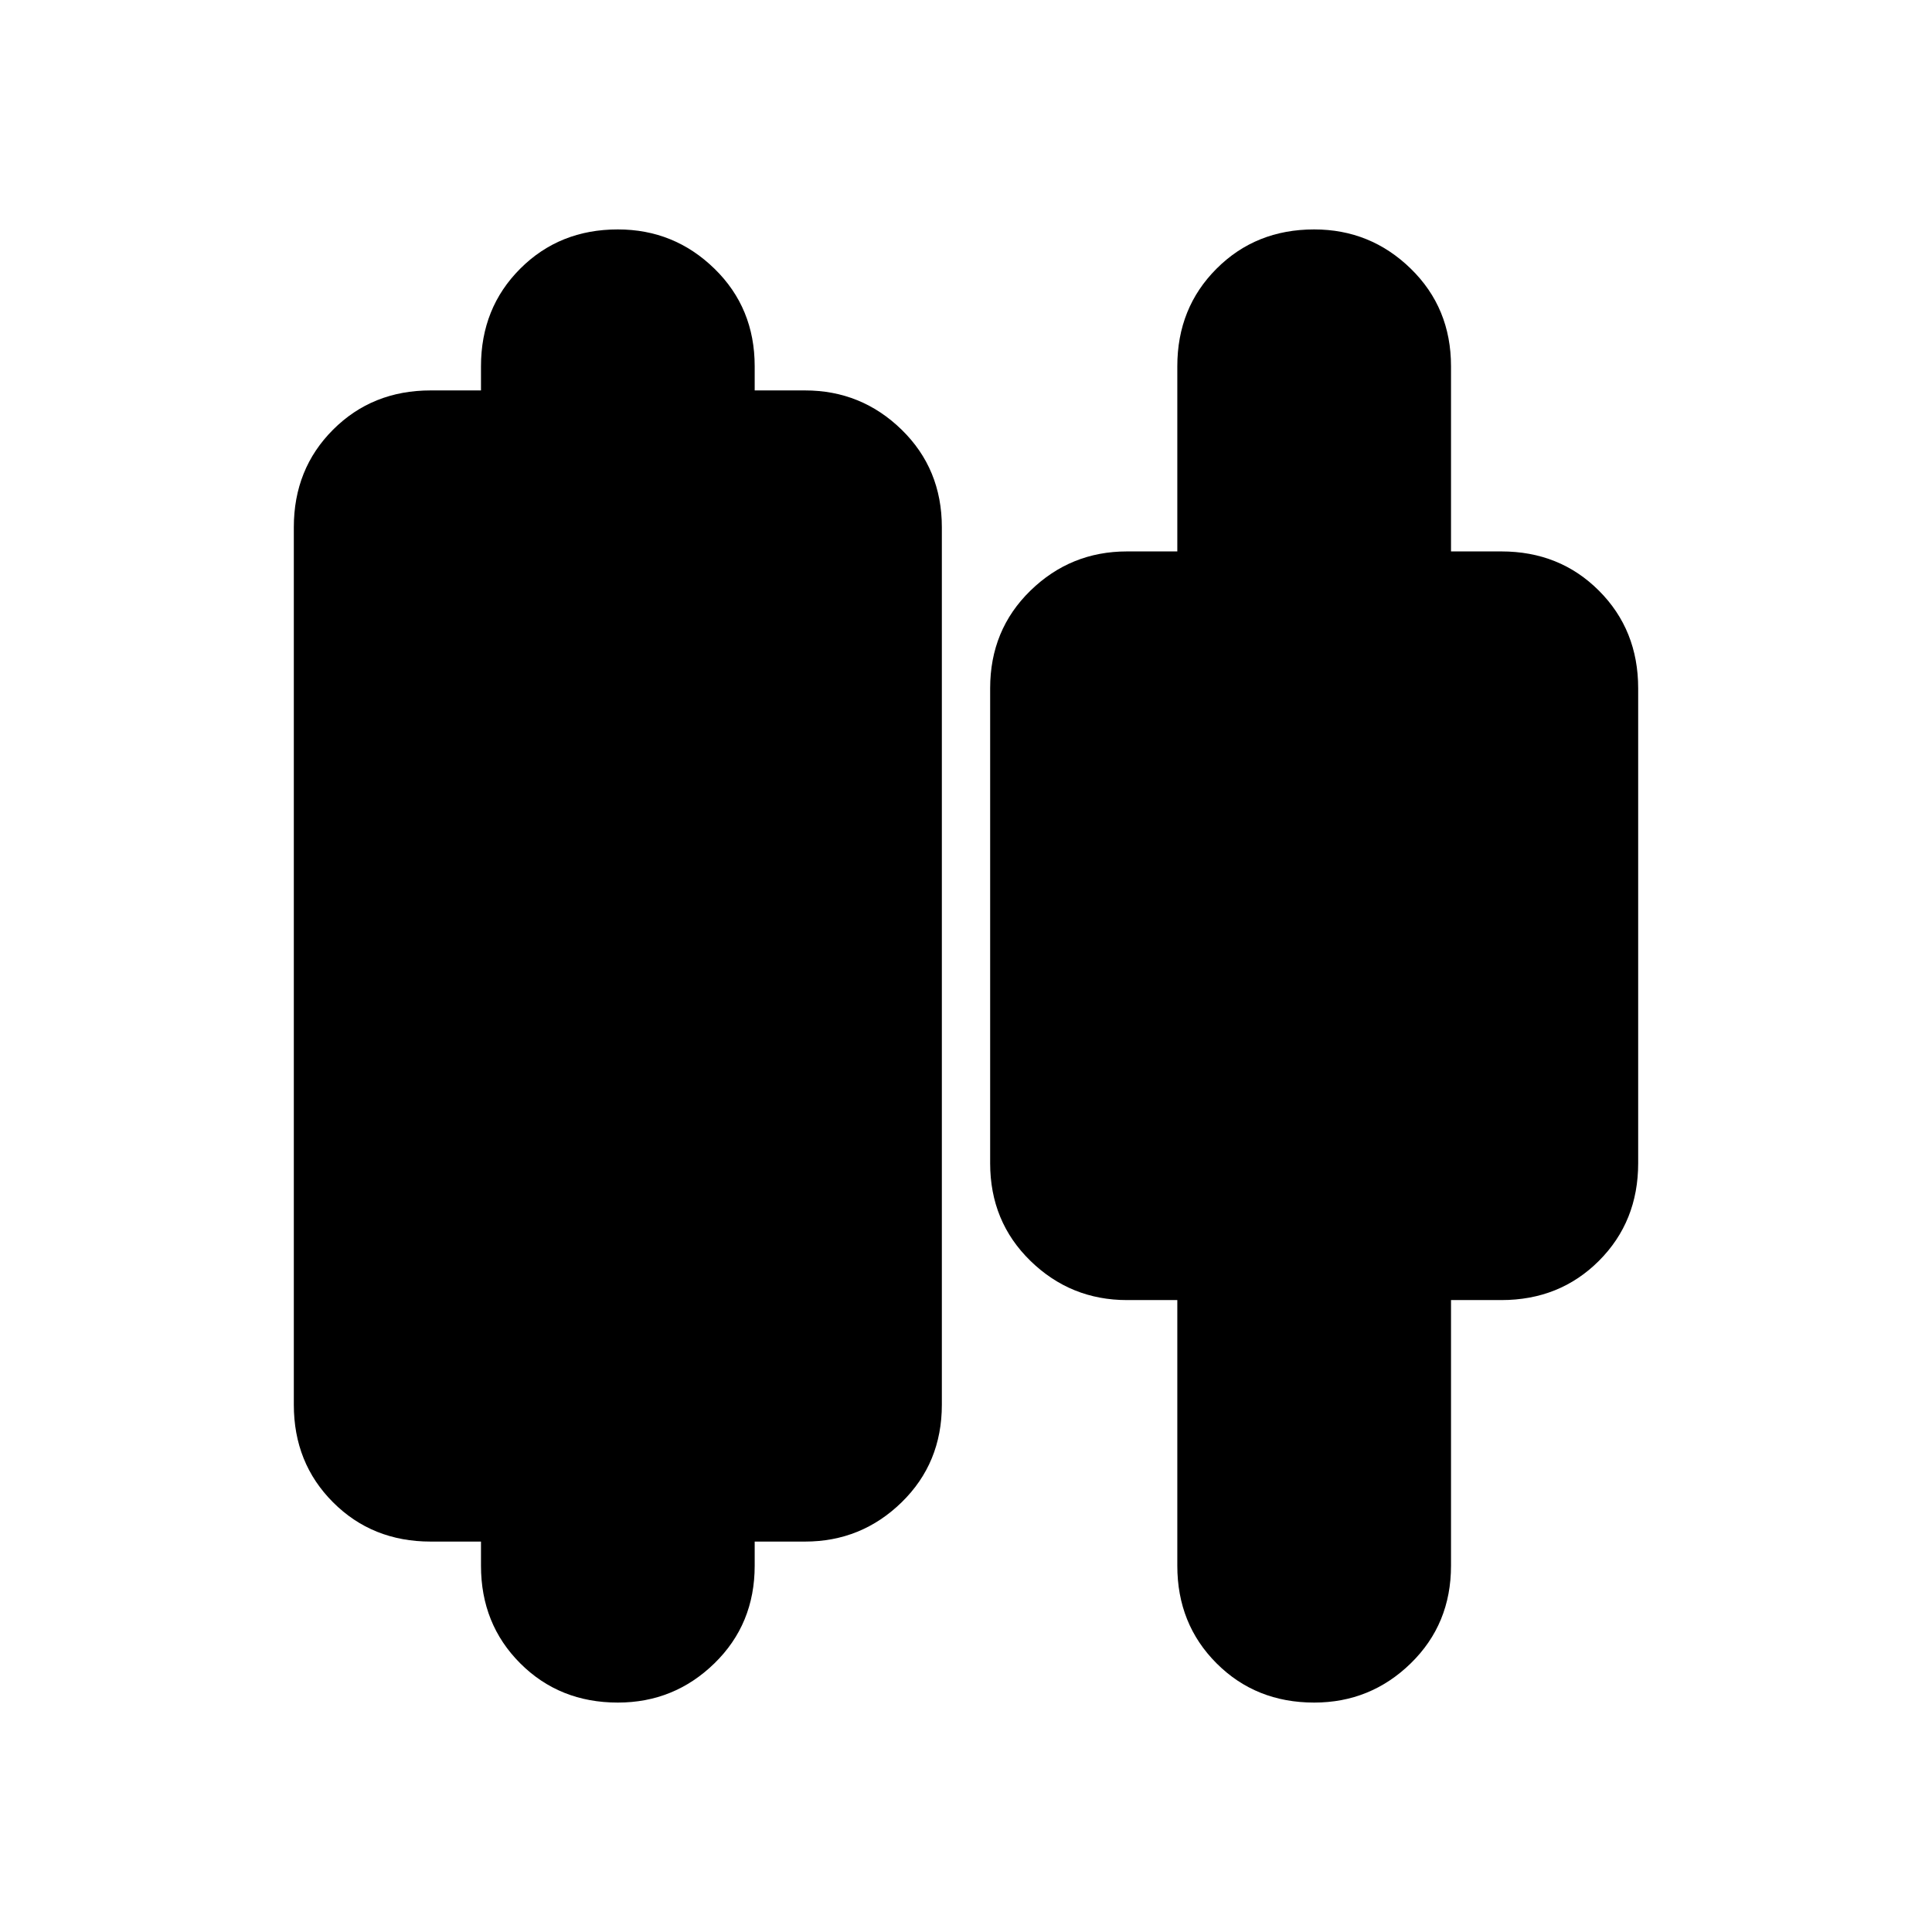 <svg xmlns="http://www.w3.org/2000/svg" height="24" viewBox="0 -960 960 960" width="24"><path d="M239-182v-12h-25q-29 0-48.5-19.5T146-262v-436q0-29 19.5-48.5T214-766h25v-12q0-29 19.5-48.5T307-846q28 0 48 19.5t20 48.5v12h25q28 0 48 19.5t20 48.5v436q0 29-20 48.5T400-194h-25v12q0 29-20 48.5T307-114q-29 0-48.5-19.5T239-182Zm346 0v-132h-25q-28 0-48-19.5T492-382v-236q0-29 20-48.5t48-19.5h25v-92q0-29 19.5-48.5T653-846q28 0 48 19.5t20 48.5v92h25q29 0 48.5 19.5T814-618v236q0 29-19.5 48.5T746-314h-25v132q0 29-20 48.5T653-114q-29 0-48.5-19.5T585-182Z"/></svg>